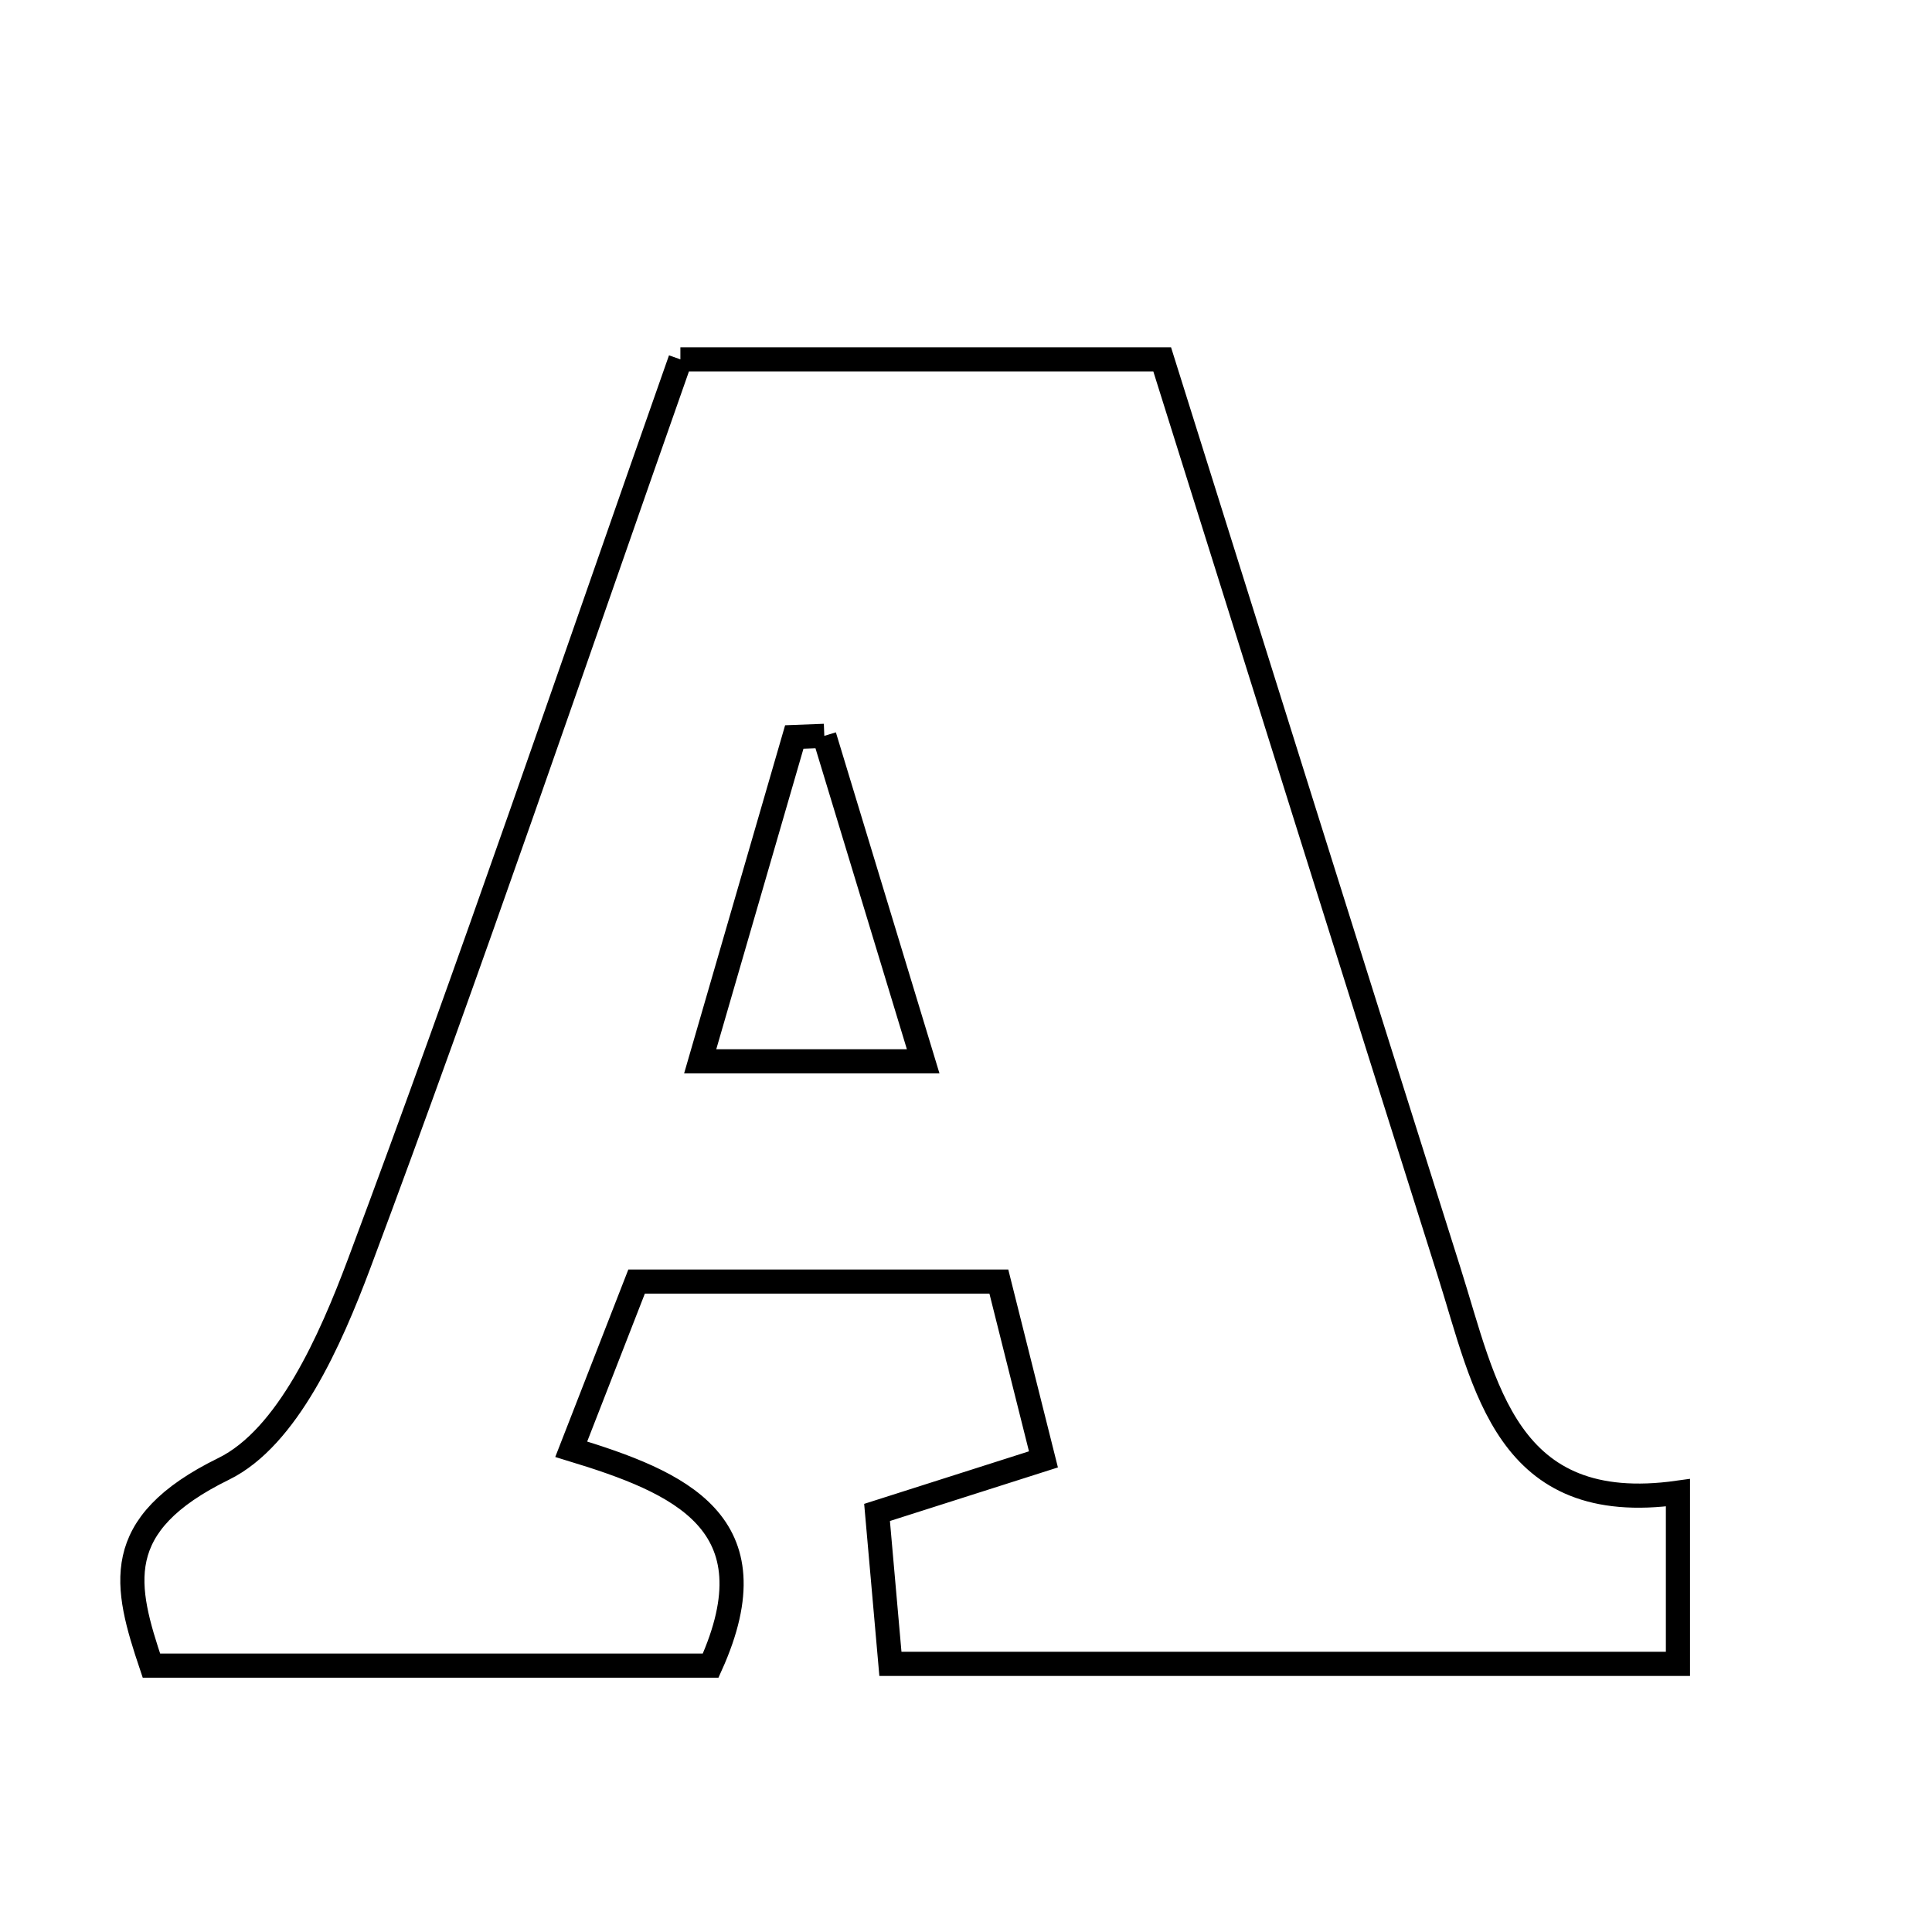 <svg xmlns="http://www.w3.org/2000/svg" viewBox="0.0 0.0 24.0 24.0" height="200px" width="200px"><path fill="none" stroke="black" stroke-width=".3" stroke-opacity="1.0"  filling="0" d="M8.452 4.464 C10.456 4.464 12.351 4.464 14.437 4.464 C15.624 8.242 16.806 12.023 18.001 15.799 C18.452 17.221 18.703 18.844 20.844 18.543 C20.844 19.371 20.844 19.936 20.844 20.669 C17.64 20.669 14.45 20.669 11.061 20.669 C11.011 20.104 10.957 19.491 10.895 18.788 C11.59 18.566 12.192 18.375 12.962 18.129 C12.774 17.382 12.602 16.693 12.408 15.92 C10.902 15.92 9.516 15.92 7.908 15.92 C7.681 16.501 7.426 17.155 7.096 18.003 C8.442 18.413 9.63 18.914 8.828 20.691 C6.638 20.691 4.346 20.691 1.881 20.691 C1.548 19.7 1.36 18.942 2.778 18.247 C3.572 17.858 4.104 16.65 4.46 15.701 C5.85 11.991 7.123 8.236 8.452 4.464"></path>
<path fill="none" stroke="black" stroke-width=".3" stroke-opacity="1.0"  filling="0" d="M10.24 9.141 C10.628 10.419 11.016 11.698 11.468 13.184 C10.511 13.184 9.74 13.184 8.698 13.184 C9.14 11.662 9.504 10.408 9.867 9.155 C9.991 9.15 10.115 9.146 10.24 9.141"></path></svg>
